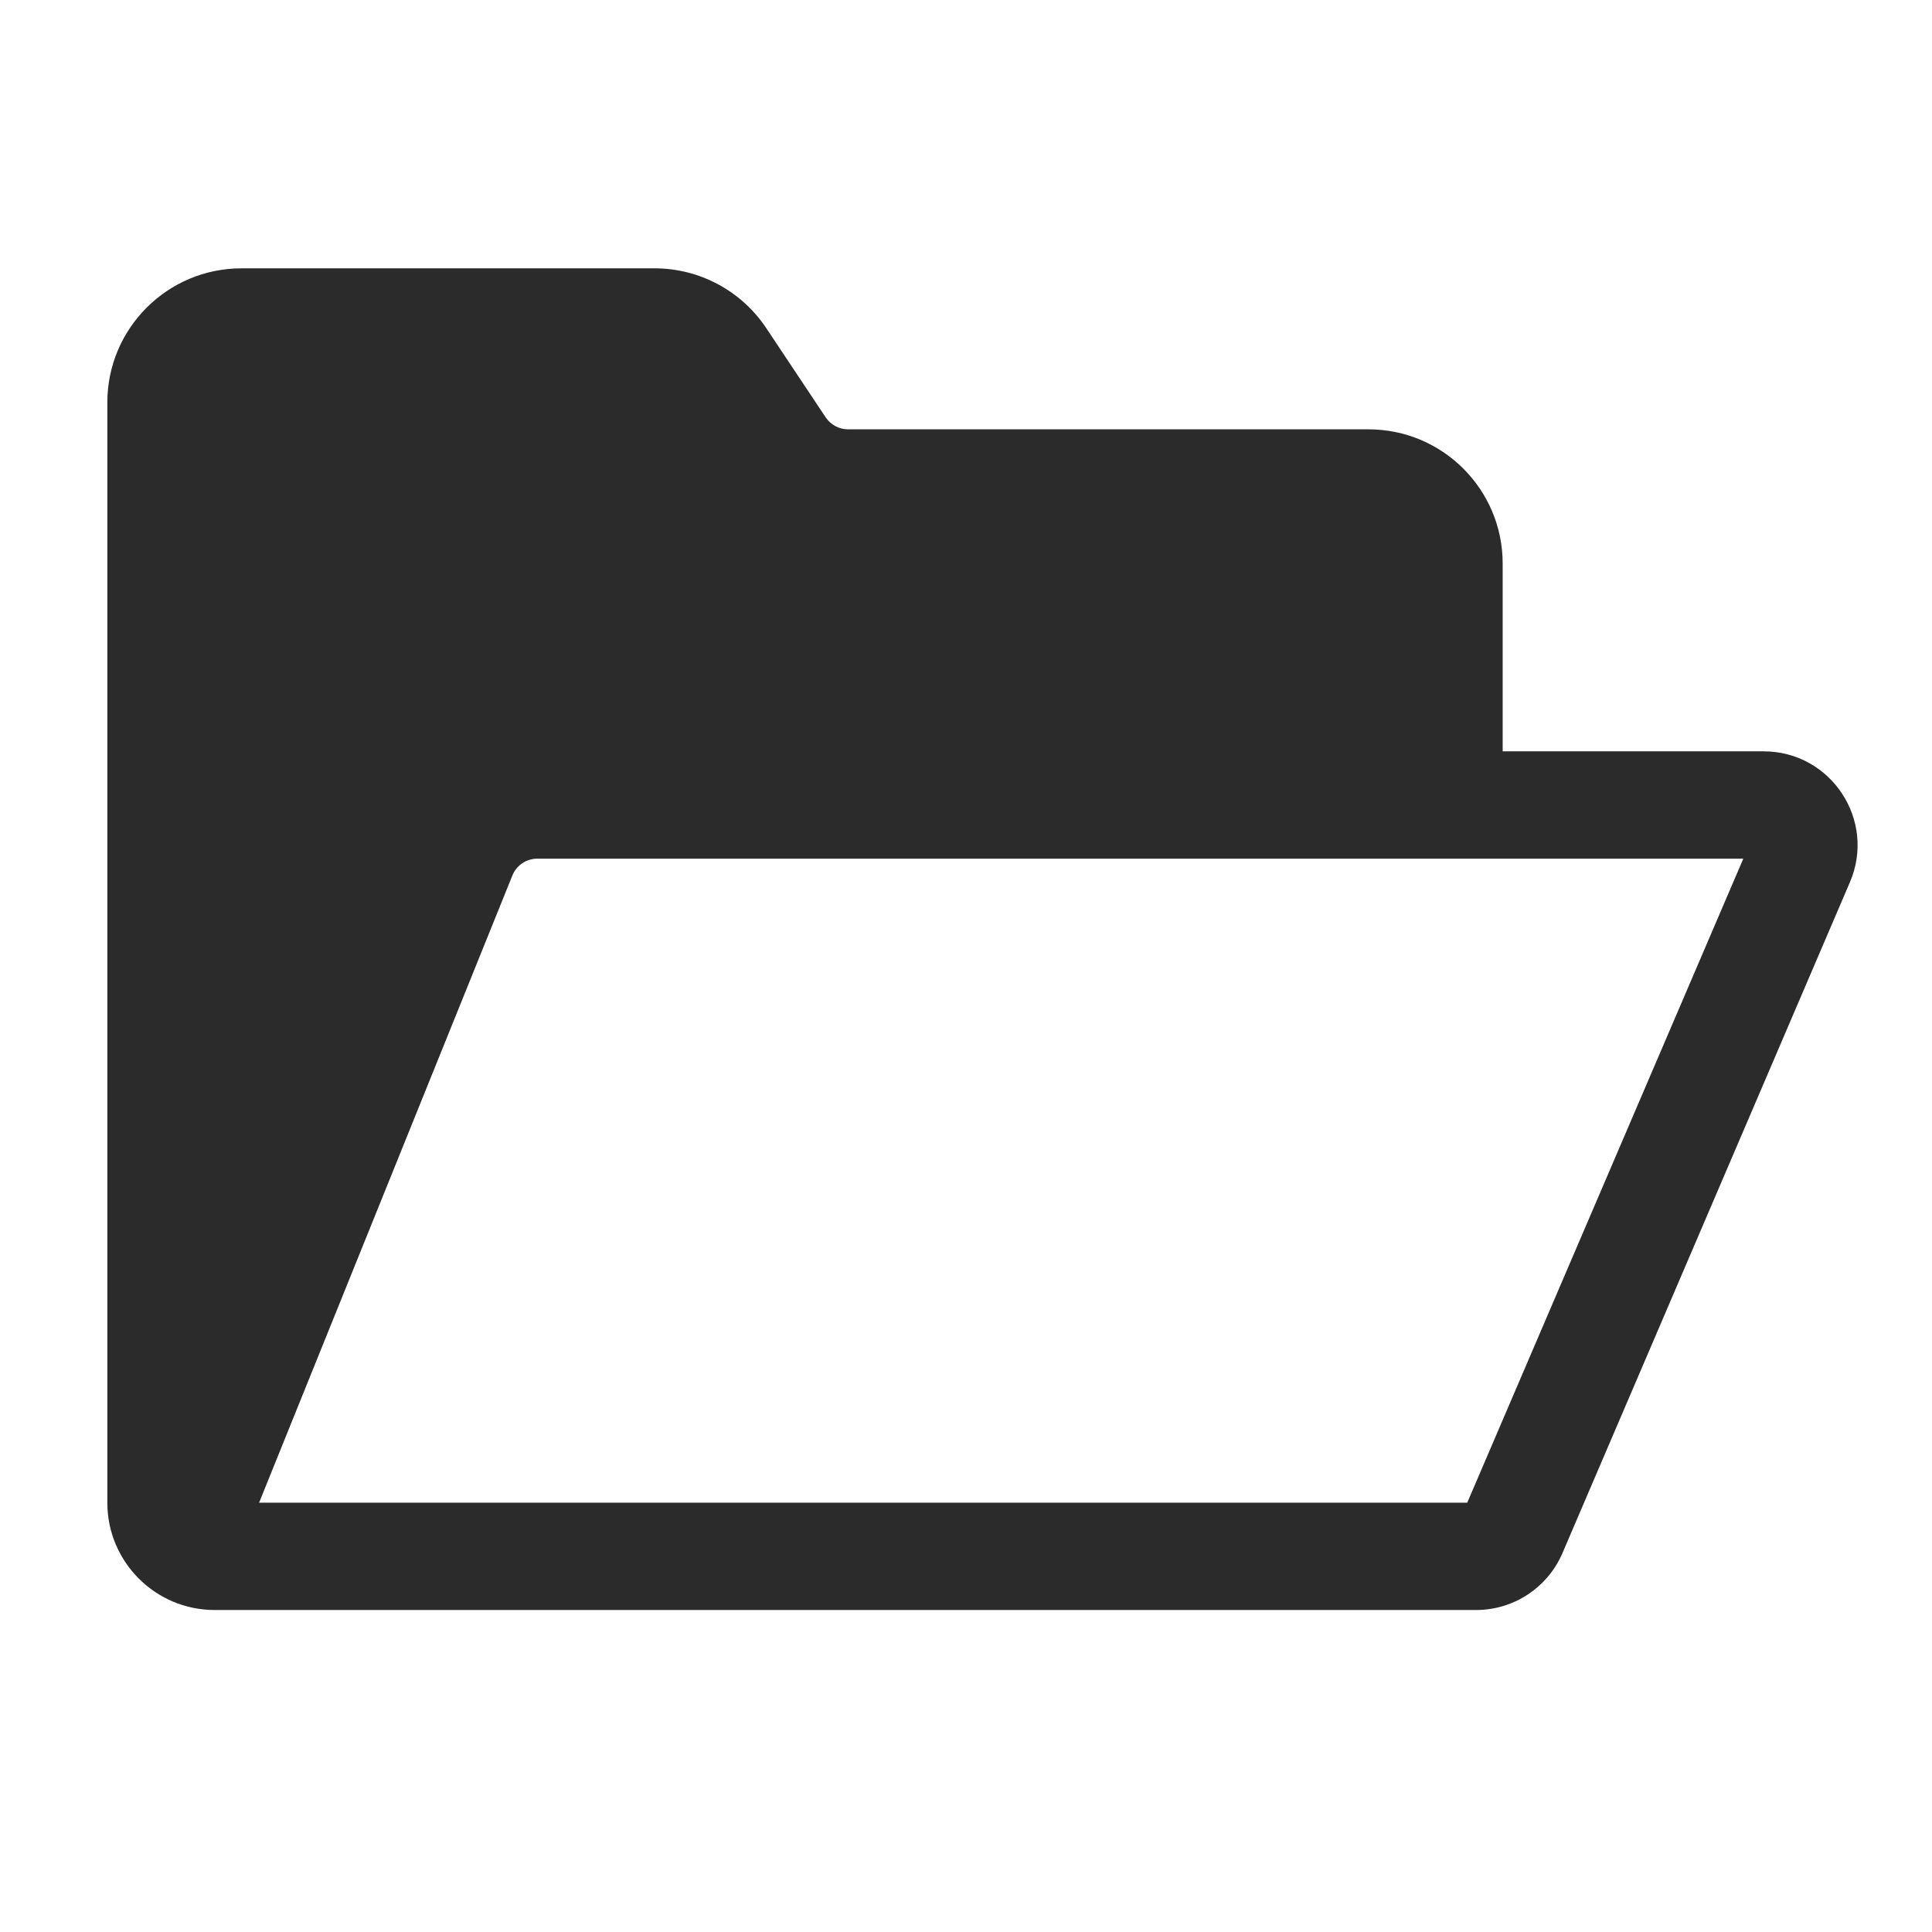 <svg width="18" height="18" viewBox="0 0 18 18" fill="none" xmlns="http://www.w3.org/2000/svg">
<path fill-rule="evenodd" clip-rule="evenodd" d="M2.25 2.5C1.56 2.5 1 3.06 1 3.75V14C1 14.552 1.448 15 2 15H13.753C14.103 15 14.419 14.791 14.557 14.47L17.235 8.22C17.483 7.642 17.059 7 16.431 7L14 7V5.25C14 4.56 13.44 4 12.75 4H7.901C7.818 4 7.74 3.958 7.693 3.889L7.139 3.057C6.907 2.709 6.517 2.5 6.099 2.5L2.25 2.5ZM13.67 14H2.414L4.774 8.156C4.812 8.062 4.904 8 5.006 8L16.242 8L13.67 14Z" fill="#2B2B2C"/>
</svg>
